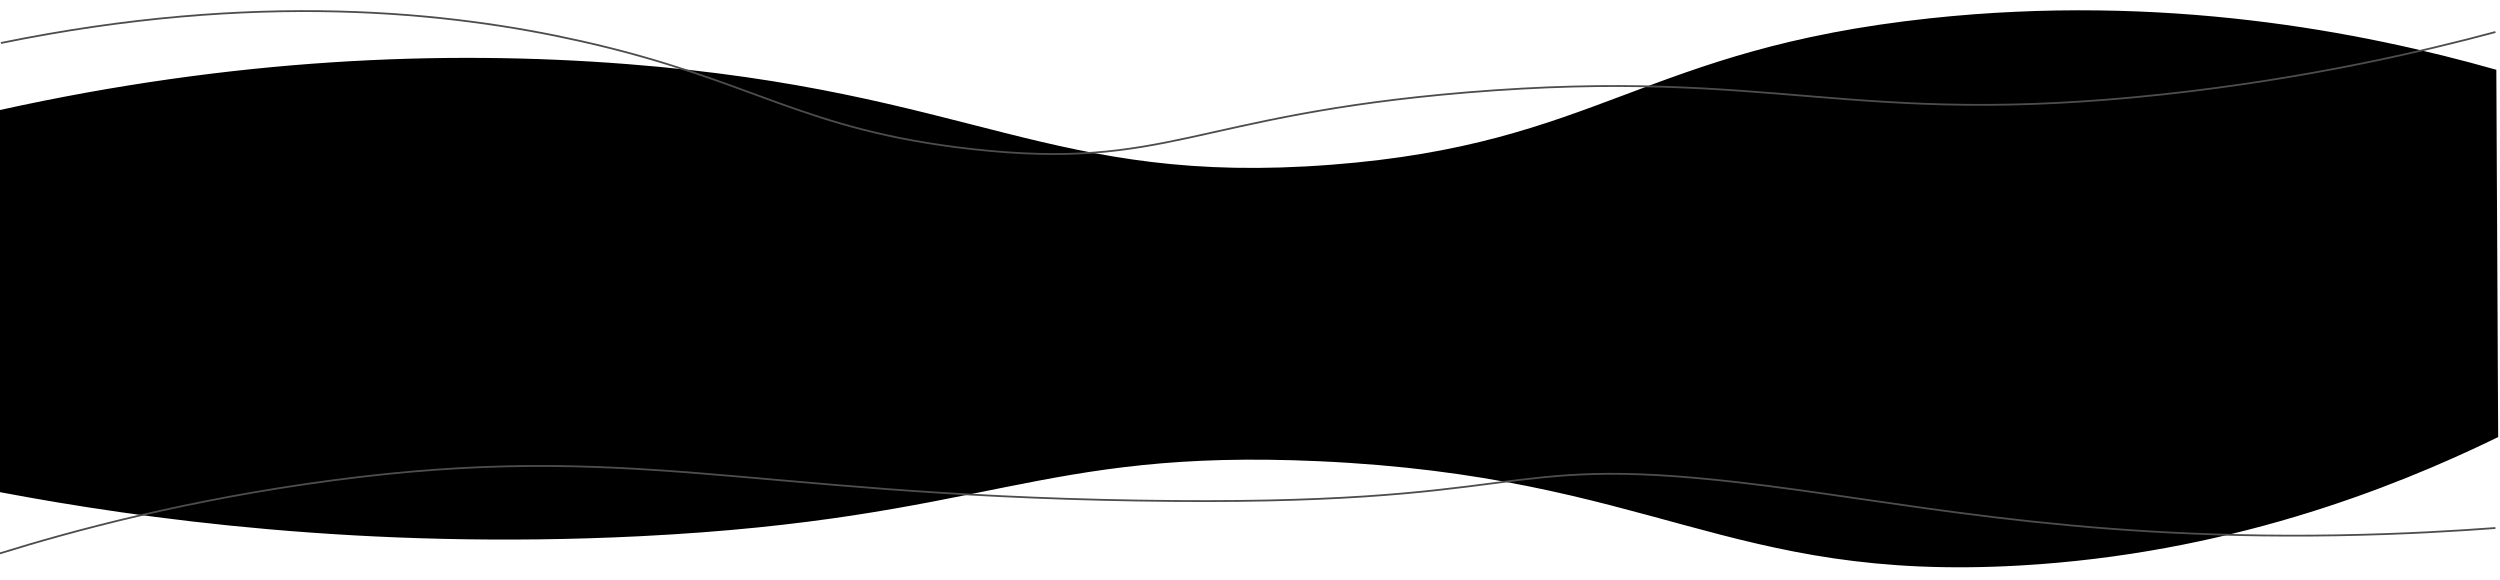 <?xml version="1.0" encoding="utf-8"?>
<!-- Generator: Adobe Illustrator 22.1.0, SVG Export Plug-In . SVG Version: 6.00 Build 0)  -->
<svg version="1.1" id="Layer_1" xmlns="http://www.w3.org/2000/svg" xmlns:xlink="http://www.w3.org/1999/xlink" x="0px" y="0px"
	 viewBox="0 0 1366 317" style="enable-background:new 0 0 1366 317;" xml:space="preserve">
<style type="text/css">
	.st0{stroke:#000000;stroke-miterlimit:10;}
	.st1{fill:none;stroke:#4D4D4D;stroke-miterlimit:10;}
</style>
<path class="st0" d="M0.5,60.5c0,69.3,0,138.7,0,208c76.2,14.4,198.5,31.5,349,24c190.4-9.5,216.9-48,371-41
	c183,8.3,223.5,66.1,383,57c112.4-6.4,202.5-41.5,261-70c-0.3-66.7-0.7-133.3-1-200c-73.1-20.7-181.2-41.7-309-28
	c-157,16.9-180.6,68.7-327,80c-154,11.9-195-40.2-385-55C241.4,27.6,127.1,32.6,0.5,60.5z"/>
<path class="st1" d="M0.5,23.5C140-5,246,6.4,317.5,22.5c94.5,21.2,120.1,48.6,214,59c106.8,11.8,119.7-18.5,270-31
	c169.2-14,208.9,19.7,381,1c78.8-8.6,141.9-23.5,181-34"/>
<path class="st1" d="M-0.5,302.5c39.8-12.4,103-29.5,182-40c162.8-21.6,225.2,7.5,440,11c217.6,3.6,192.4-25.6,328-10
	c86.9,10,178.6,31.4,327,29c36.9-0.6,67.2-2.5,87-4"/>
</svg>
